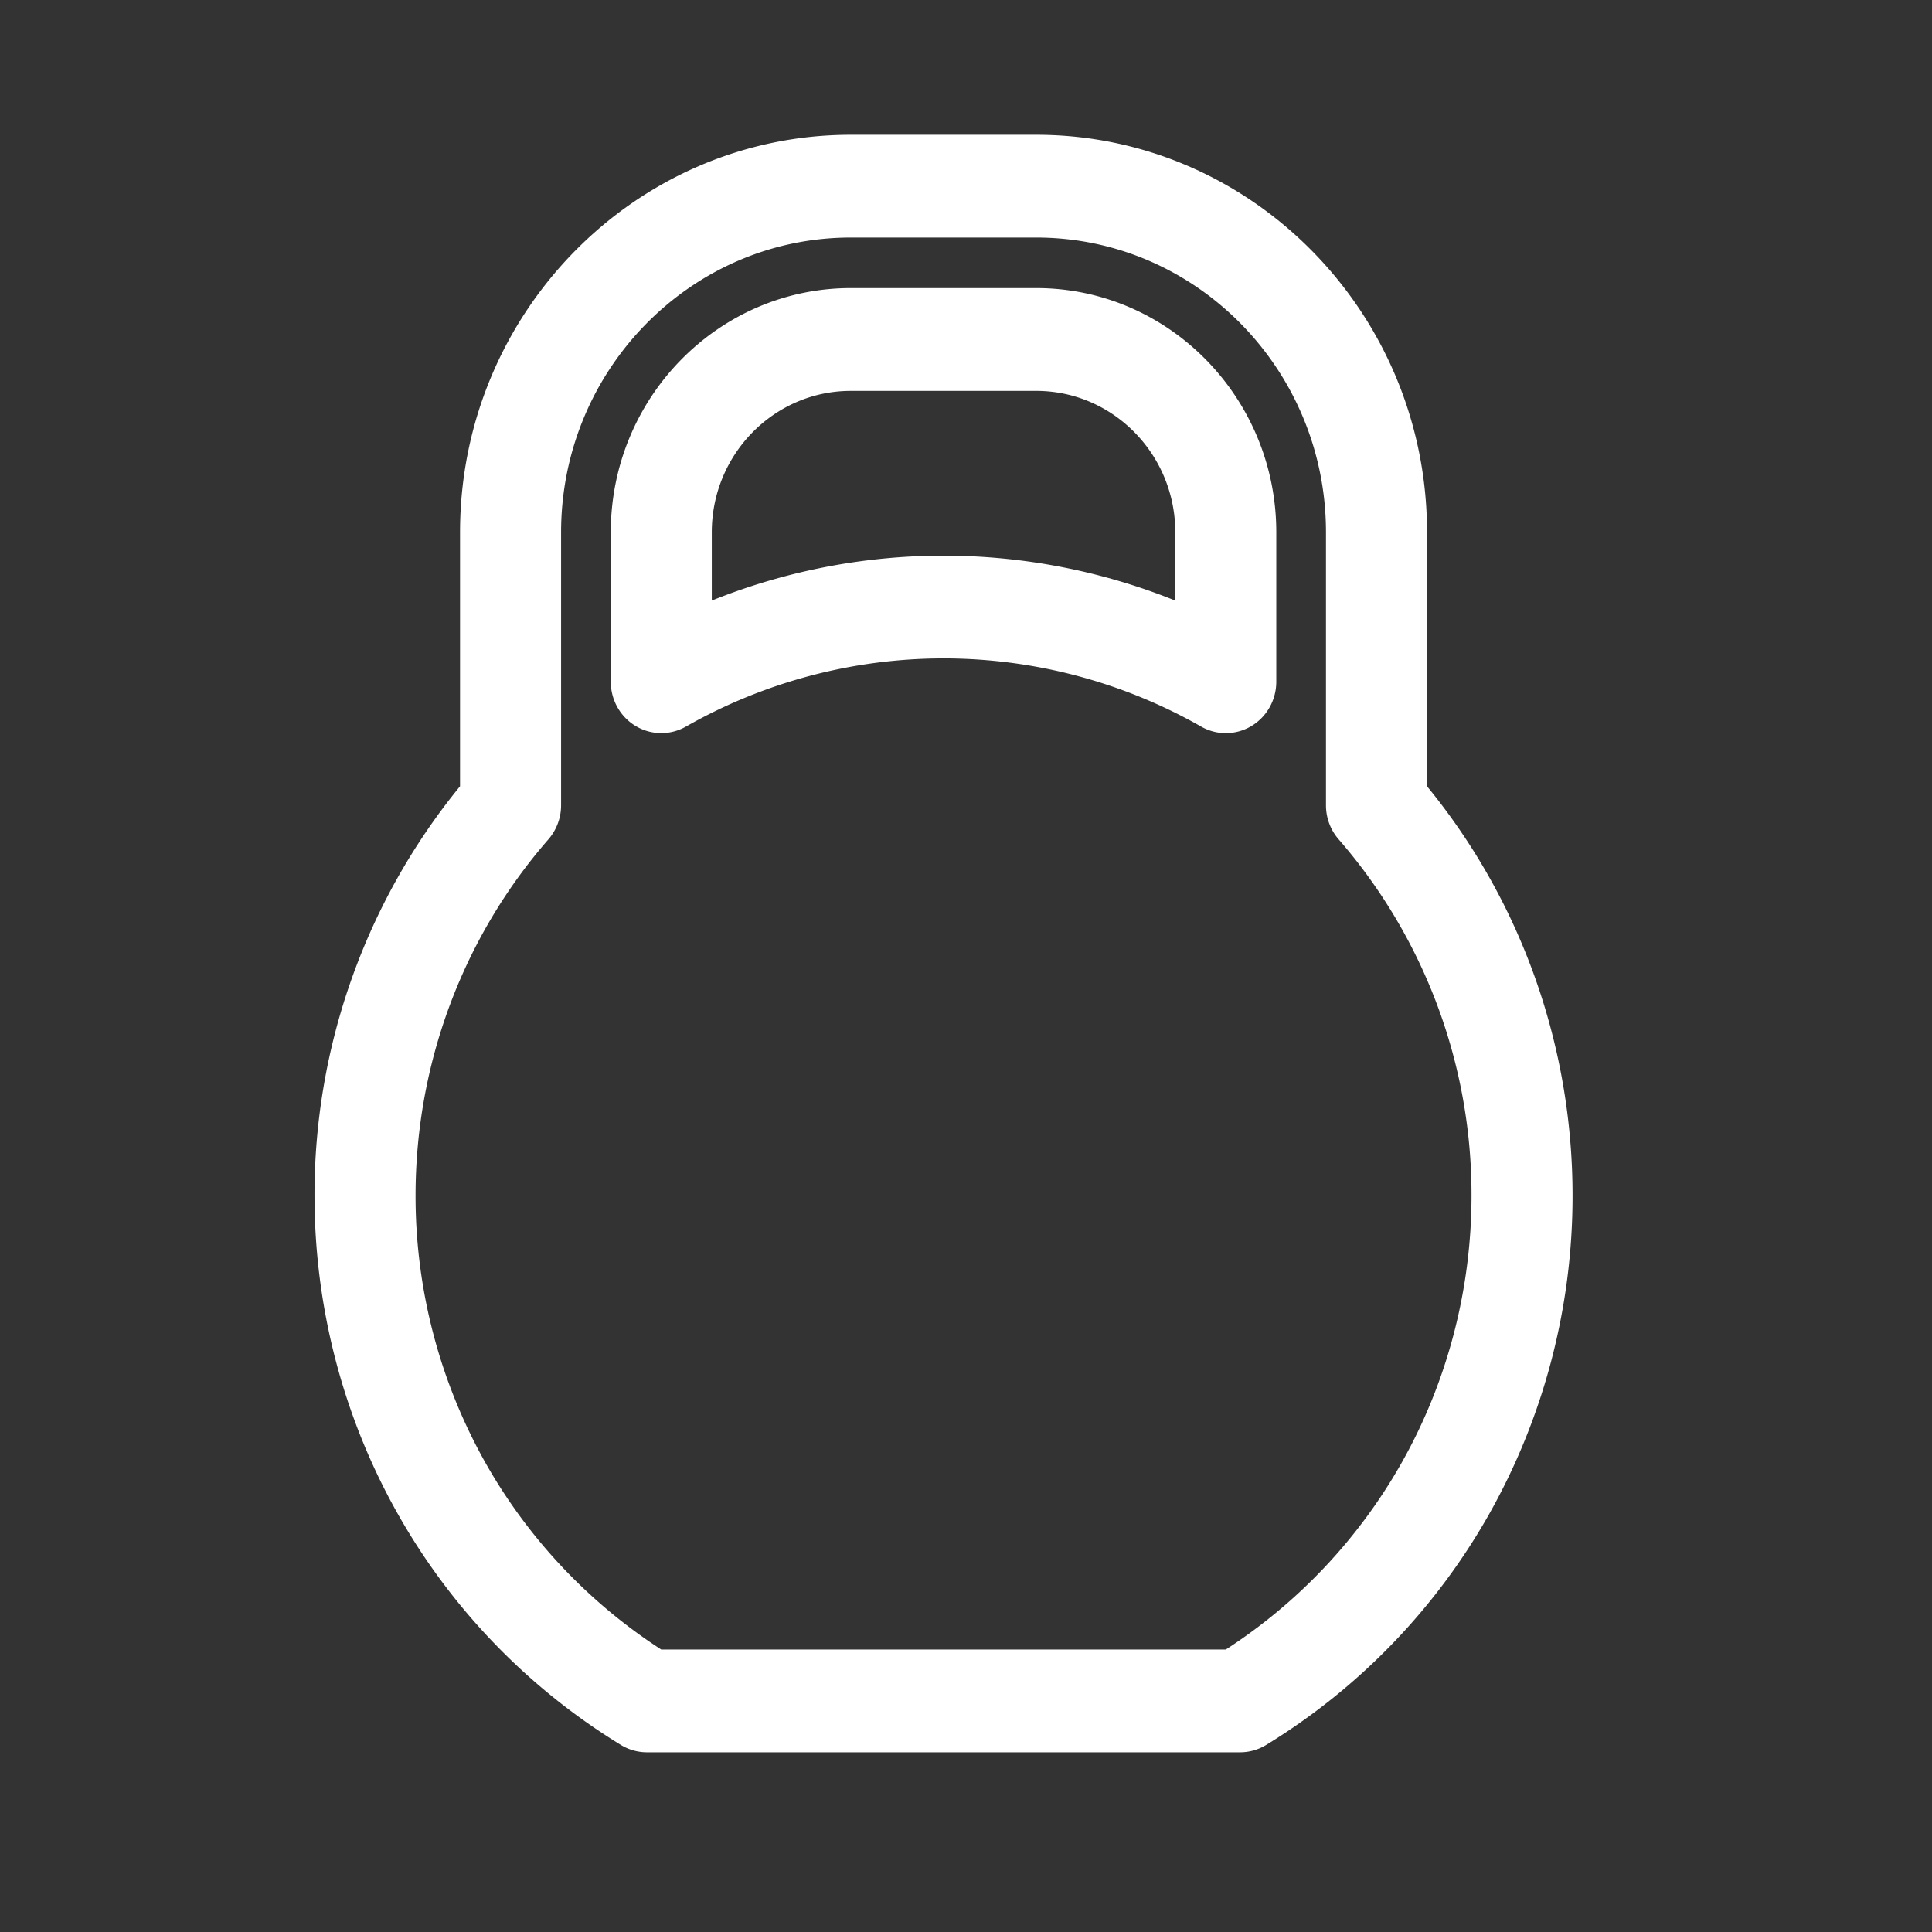 <svg xmlns="http://www.w3.org/2000/svg" width="43" height="43" fill="none"><rect width="100%" height="100%" fill="#333333" stroke="none"/><path fill="#fff" d="M23.064 6.412h-4.128c-2.946 0-5.342 2.438-5.342 5.435v3.326c0 .406.211.782.556.987a1.109 1.109 0 0 0 1.117.011A11.6 11.6 0 0 1 21 14.654a11.6 11.6 0 0 1 5.733 1.517c.348.199.773.194 1.117-.01.345-.206.556-.582.556-.988v-3.326c0-2.997-2.396-5.435-5.342-5.435Zm3.093 6.955c-1.633-.658-3.387-1-5.157-1s-3.524.342-5.158 1v-1.52c0-1.736 1.388-3.147 3.094-3.147h4.128c1.706 0 3.094 1.411 3.094 3.146v1.52Z"/><path fill="#fff" d="M31.761 17.5v-5.653C31.761 6.969 27.86 3 23.064 3h-4.128c-4.796 0-8.697 3.969-8.697 8.847V17.5A14.373 14.373 0 0 0 7 26.61c0 2.506.65 4.973 1.88 7.13a14.214 14.214 0 0 0 4.941 5.098c.175.106.374.162.578.162H27.6c.204 0 .403-.056.578-.162a14.215 14.215 0 0 0 4.942-5.098A14.425 14.425 0 0 0 35 26.61c0-3.338-1.147-6.555-3.239-9.11Zm-.586 15.093a11.95 11.95 0 0 1-3.892 4.12H14.717a11.95 11.95 0 0 1-3.892-4.12 12.104 12.104 0 0 1-1.576-5.984c0-2.925 1.05-5.74 2.956-7.927.182-.209.283-.479.283-.758v-6.077c0-3.617 2.892-6.56 6.448-6.56h4.128c3.556 0 6.448 2.943 6.448 6.56v6.077c0 .28.101.55.283.758a12.056 12.056 0 0 1 2.956 7.927c0 2.105-.545 4.174-1.576 5.984Z"/></svg>